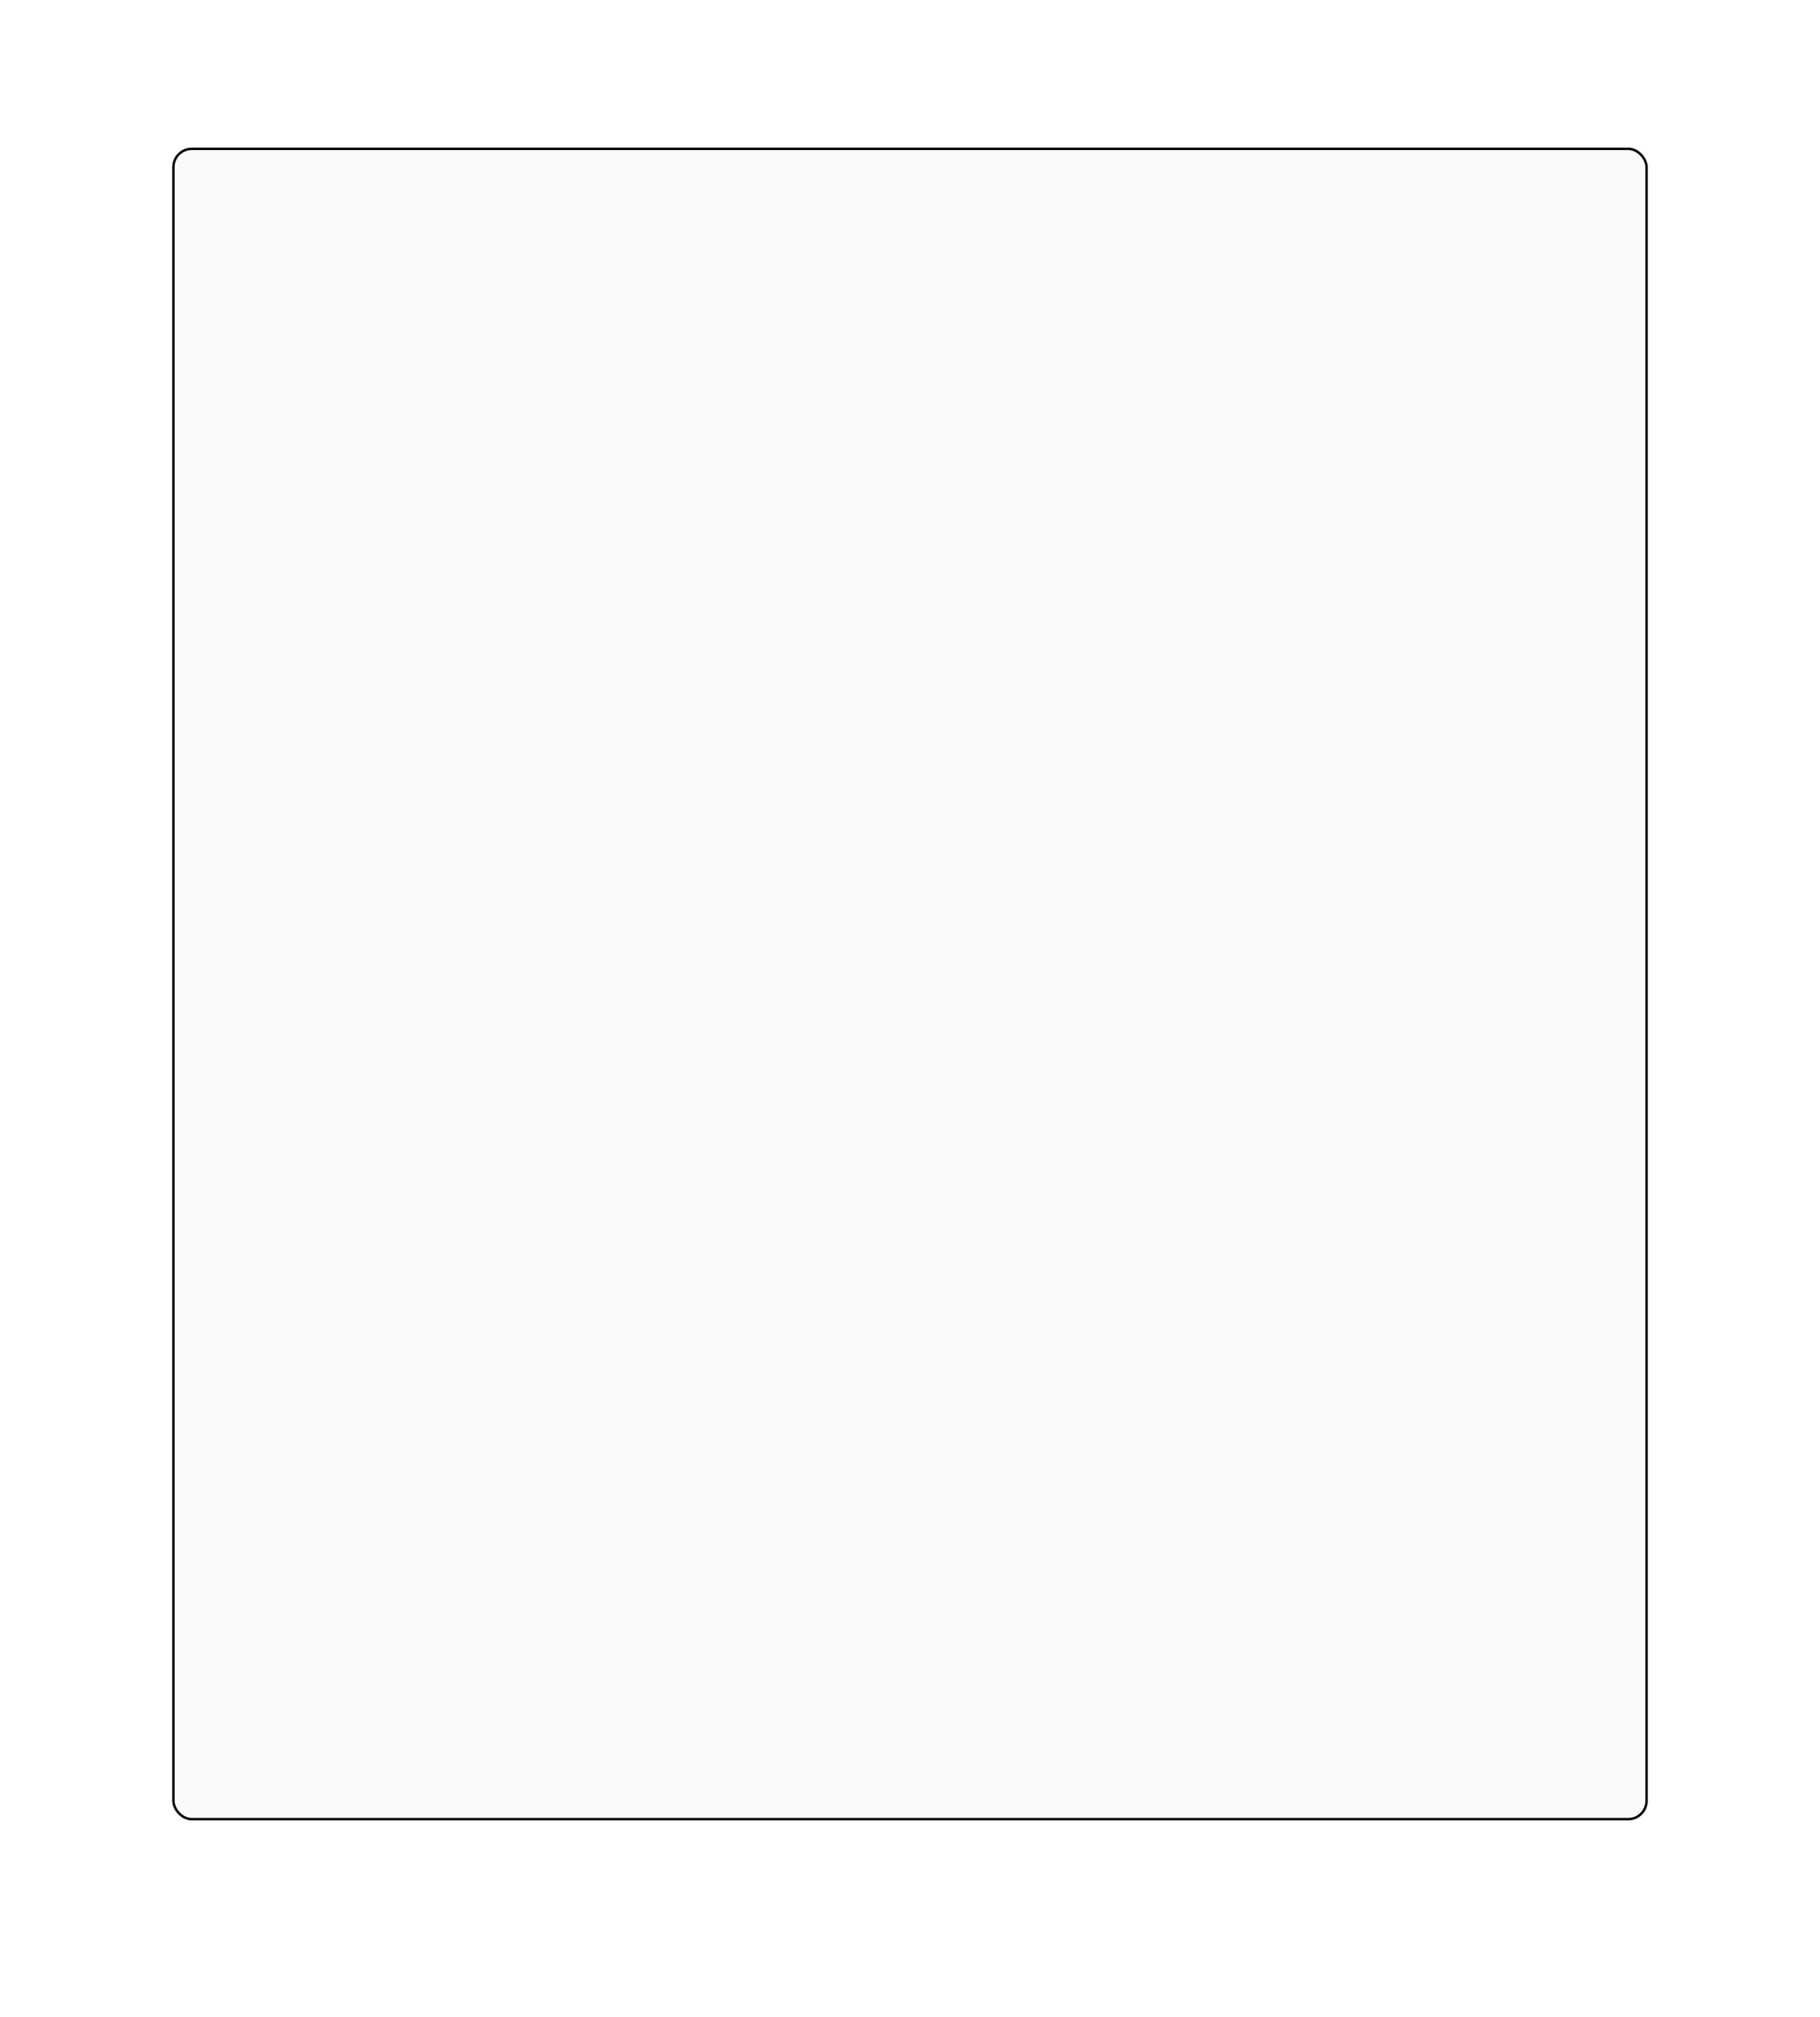 <svg width="740" height="820" viewBox="0 0 740 820" fill="none" xmlns="http://www.w3.org/2000/svg">
<g filter="url(#filter0_dd_3_186)">
<rect x="70" y="30" width="600" height="680" rx="8" fill="#FAFAFA"/>
<rect x="70.5" y="30.5" width="599" height="679" rx="7.5" stroke="black"/>
</g>
<defs>
<filter id="filter0_dd_3_186" x="0" y="0" width="740" height="820" filterUnits="userSpaceOnUse" color-interpolation-filters="sRGB">
<feFlood flood-opacity="0" result="BackgroundImageFix"/>
<feColorMatrix in="SourceAlpha" type="matrix" values="0 0 0 0 0 0 0 0 0 0 0 0 0 0 0 0 0 0 127 0" result="hardAlpha"/>
<feOffset dy="10"/>
<feGaussianBlur stdDeviation="10"/>
<feComposite in2="hardAlpha" operator="out"/>
<feColorMatrix type="matrix" values="0 0 0 0 0 0 0 0 0 0 0 0 0 0 0 0 0 0 0.2 0"/>
<feBlend mode="normal" in2="BackgroundImageFix" result="effect1_dropShadow_3_186"/>
<feColorMatrix in="SourceAlpha" type="matrix" values="0 0 0 0 0 0 0 0 0 0 0 0 0 0 0 0 0 0 127 0" result="hardAlpha"/>
<feOffset dy="20"/>
<feGaussianBlur stdDeviation="17.5"/>
<feComposite in2="hardAlpha" operator="out"/>
<feColorMatrix type="matrix" values="0 0 0 0 0 0 0 0 0 0 0 0 0 0 0 0 0 0 0.05 0"/>
<feBlend mode="normal" in2="effect1_dropShadow_3_186" result="effect2_dropShadow_3_186"/>
<feBlend mode="normal" in="SourceGraphic" in2="effect2_dropShadow_3_186" result="shape"/>
</filter>
</defs>
</svg>
